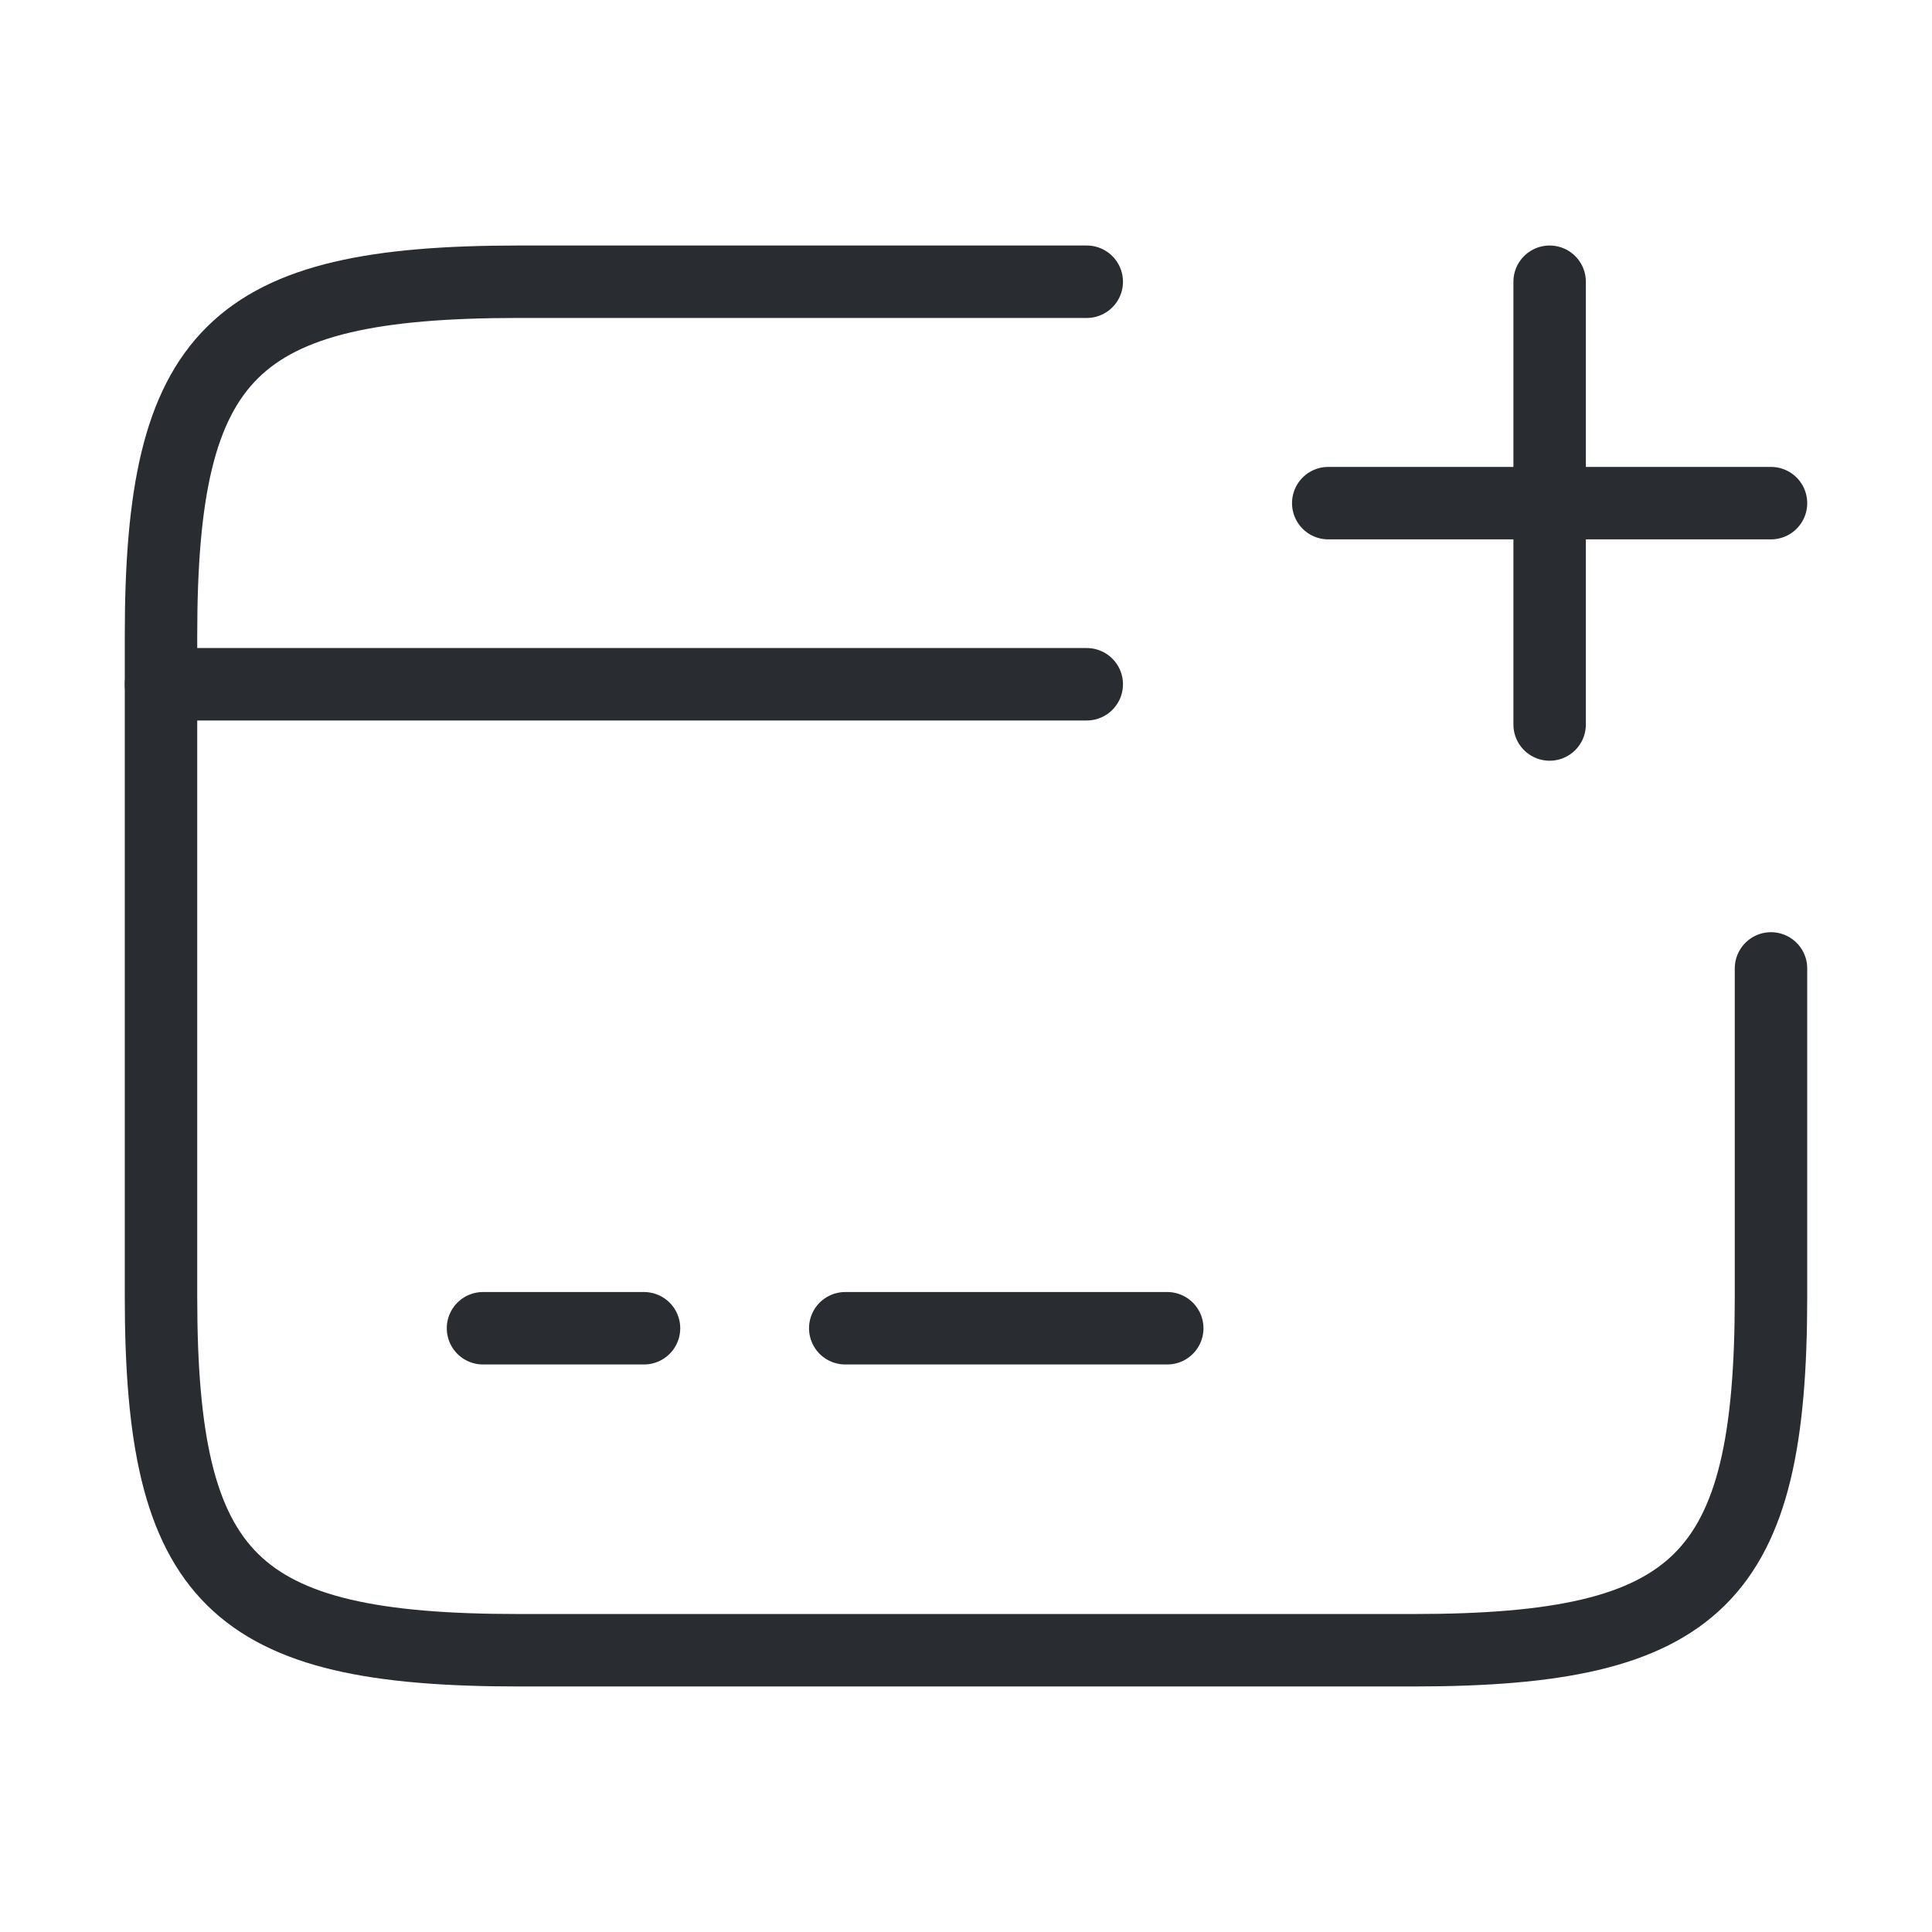 <svg width="80" height="80" viewBox="0 0 80 80" fill="none" xmlns="http://www.w3.org/2000/svg">
<path d="M6.667 28.334H45" stroke="#292D32" stroke-width="3" stroke-miterlimit="10" stroke-linecap="round" stroke-linejoin="round"/>
<path d="M20 55H26.667" stroke="#292D32" stroke-width="3" stroke-miterlimit="10" stroke-linecap="round" stroke-linejoin="round"/>
<path d="M35 55H48.333" stroke="#292D32" stroke-width="3" stroke-miterlimit="10" stroke-linecap="round" stroke-linejoin="round"/>
<path d="M73.333 40.1V53.7C73.333 65.4 70.367 68.333 58.533 68.333H21.467C9.633 68.333 6.667 65.4 6.667 53.7V26.3C6.667 14.6 9.633 11.666 21.467 11.666H45" stroke="#292D32" stroke-width="3" stroke-linecap="round" stroke-linejoin="round"/>
<path d="M55 20.834H73.333" stroke="#292D32" stroke-width="3" stroke-linecap="round"/>
<path d="M64.167 30V11.666" stroke="#292D32" stroke-width="3" stroke-linecap="round"/>
</svg>
